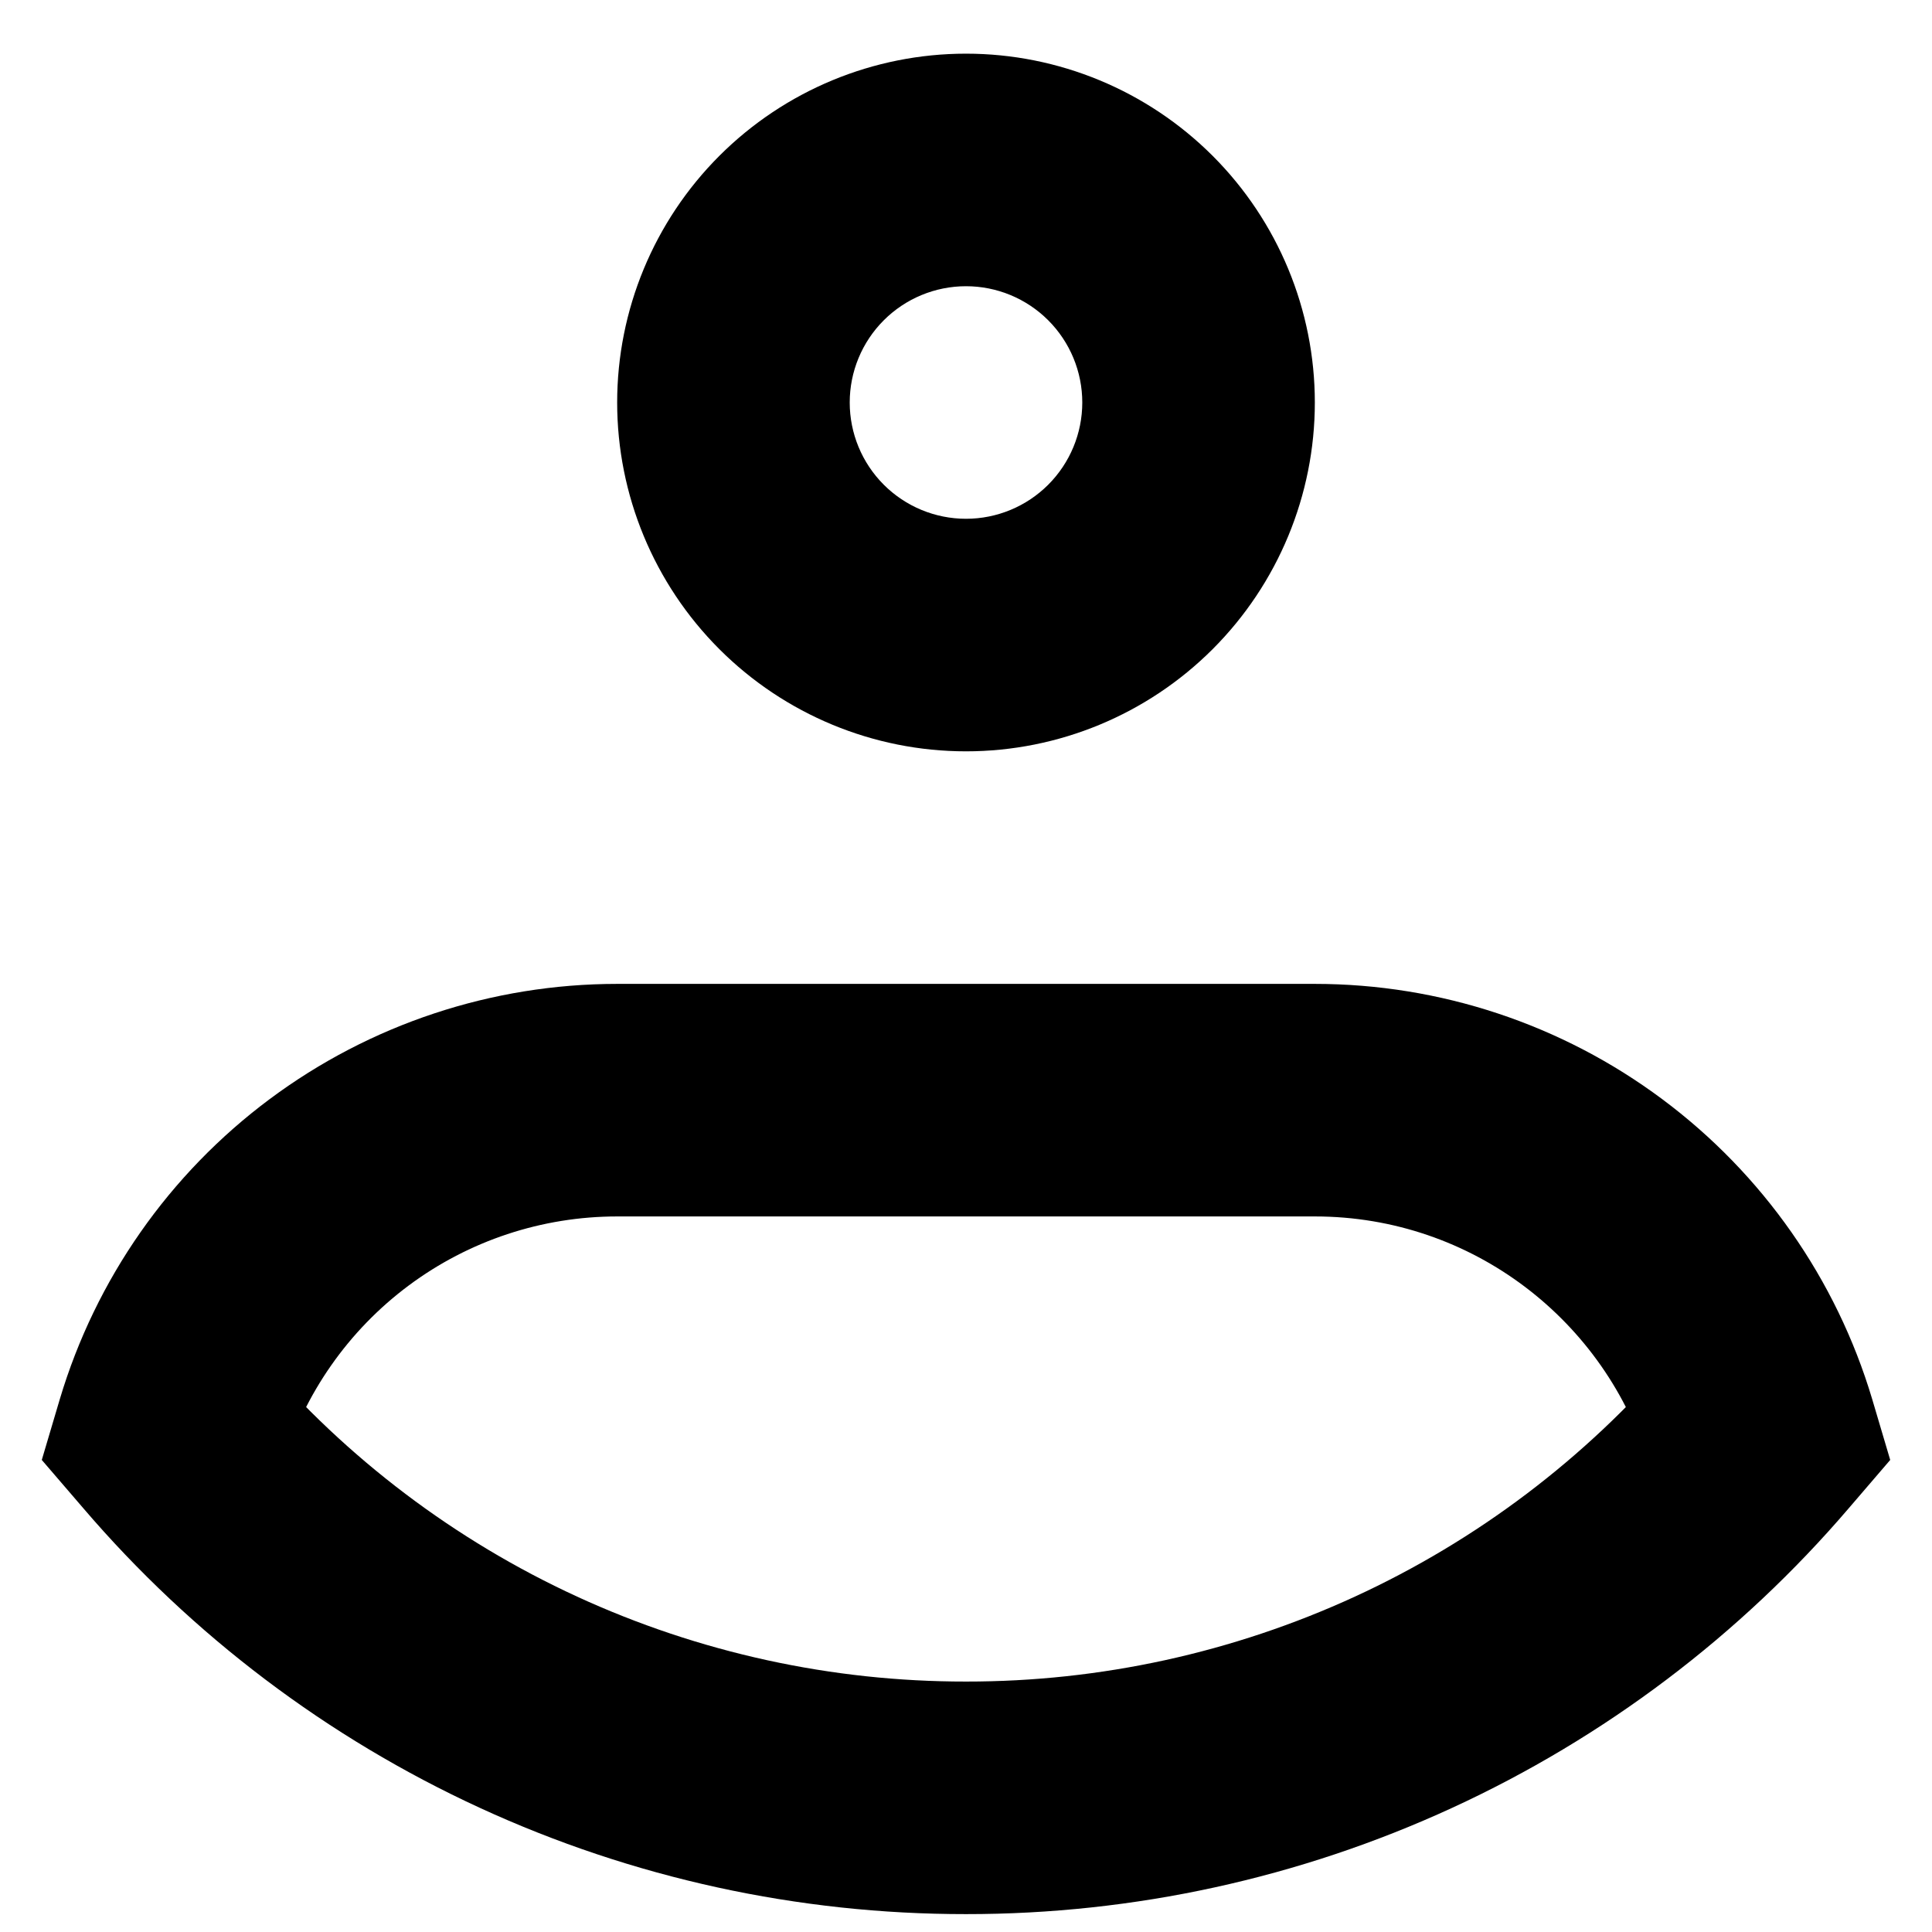 <?xml version="1.0" encoding="UTF-8" standalone="no"?><svg width='27' height='27' viewBox='0 0 27 27' fill='none' xmlns='http://www.w3.org/2000/svg'>
<path d='M15.125 5.625C15.125 6.056 14.954 6.469 14.649 6.774C14.344 7.079 13.931 7.25 13.5 7.25V10.5C14.793 10.5 16.033 9.986 16.947 9.072C17.861 8.158 18.375 6.918 18.375 5.625H15.125ZM13.5 7.25C13.069 7.25 12.656 7.079 12.351 6.774C12.046 6.469 11.875 6.056 11.875 5.625H8.625C8.625 6.918 9.139 8.158 10.053 9.072C10.967 9.986 12.207 10.5 13.5 10.5V7.25ZM11.875 5.625C11.875 5.194 12.046 4.781 12.351 4.476C12.656 4.171 13.069 4 13.5 4V0.75C12.207 0.75 10.967 1.264 10.053 2.178C9.139 3.092 8.625 4.332 8.625 5.625H11.875ZM13.5 4C13.931 4 14.344 4.171 14.649 4.476C14.954 4.781 15.125 5.194 15.125 5.625H18.375C18.375 4.332 17.861 3.092 16.947 2.178C16.033 1.264 14.793 0.75 13.5 0.75V4ZM2.395 20.016L0.836 19.553L0.584 20.403L1.161 21.074L2.395 20.016ZM24.605 20.016L25.84 21.074L26.416 20.403L26.164 19.553L24.605 20.016ZM8.625 17H18.375V13.75H8.625V17ZM8.625 13.75C6.875 13.75 5.172 14.315 3.769 15.36C2.365 16.406 1.337 17.876 0.836 19.553L3.951 20.479C4.253 19.474 4.87 18.592 5.712 17.965C6.554 17.338 7.575 17 8.625 17V13.75ZM13.5 23.5C11.624 23.502 9.77 23.097 8.065 22.313C6.361 21.529 4.847 20.384 3.628 18.958L1.161 21.074C2.685 22.856 4.578 24.286 6.708 25.266C8.838 26.246 11.155 26.752 13.5 26.75V23.5ZM18.375 17C20.58 17 22.447 18.466 23.049 20.481L26.164 19.553C25.663 17.876 24.633 16.406 23.23 15.361C21.827 14.315 20.125 13.75 18.375 13.75V17ZM23.372 18.958C22.153 20.384 20.639 21.529 18.935 22.313C17.23 23.097 15.376 23.502 13.5 23.5V26.75C15.845 26.752 18.162 26.246 20.292 25.266C22.422 24.286 24.316 22.856 25.84 21.074L23.372 18.958Z' fill='black'/>
</svg>
